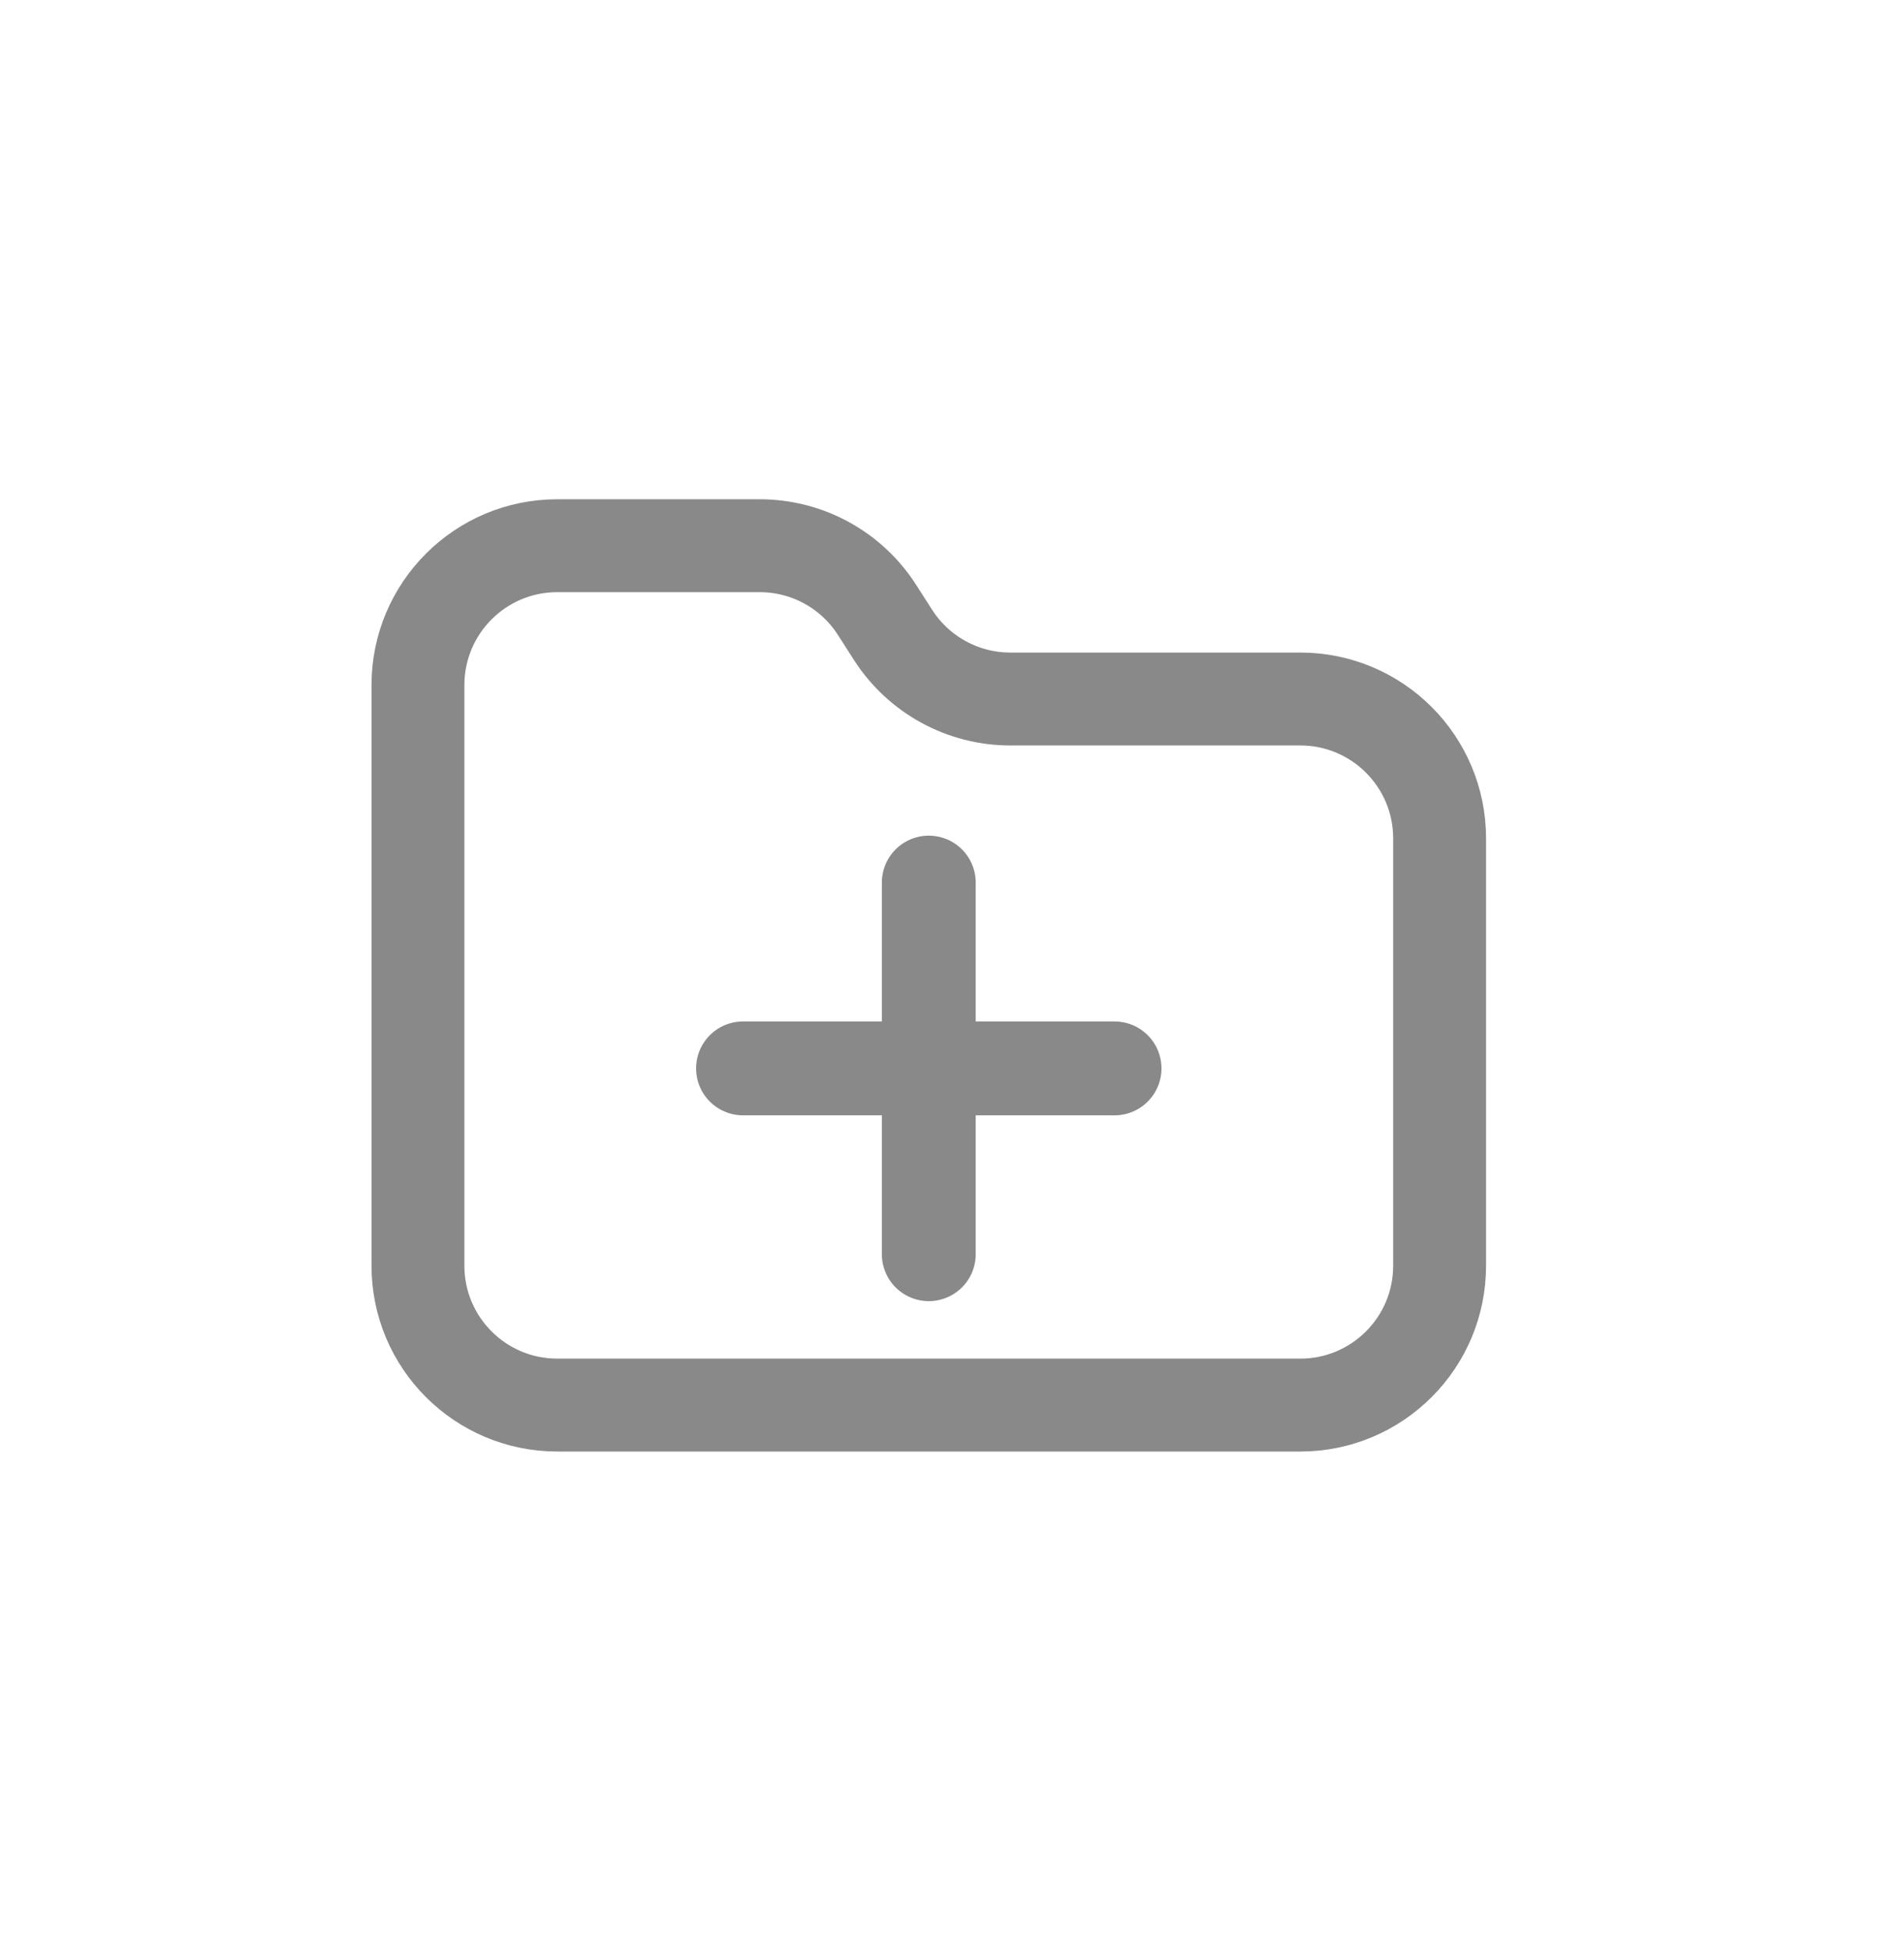 <svg width="41" height="42" viewBox="0 0 41 42" fill="none" xmlns="http://www.w3.org/2000/svg">
<path d="M16 23H20M24 23H20M20 23V19M20 23V27" stroke="#898989" stroke-width="2.021" stroke-linecap="round" stroke-linejoin="round"/>
<path d="M31 27.248C31 28.905 29.657 30.248 28 30.248H12C10.343 30.248 9 28.905 9 27.248V15.048V14.748C9 13.091 10.343 11.748 12 11.748H16.36C17.382 11.748 18.334 12.268 18.885 13.129L19.23 13.667C19.782 14.528 20.734 15.048 21.756 15.048H28C29.657 15.048 31 16.391 31 18.048V27.248Z" stroke="#898989" stroke-width="2" stroke-linejoin="round"/>
</svg>
